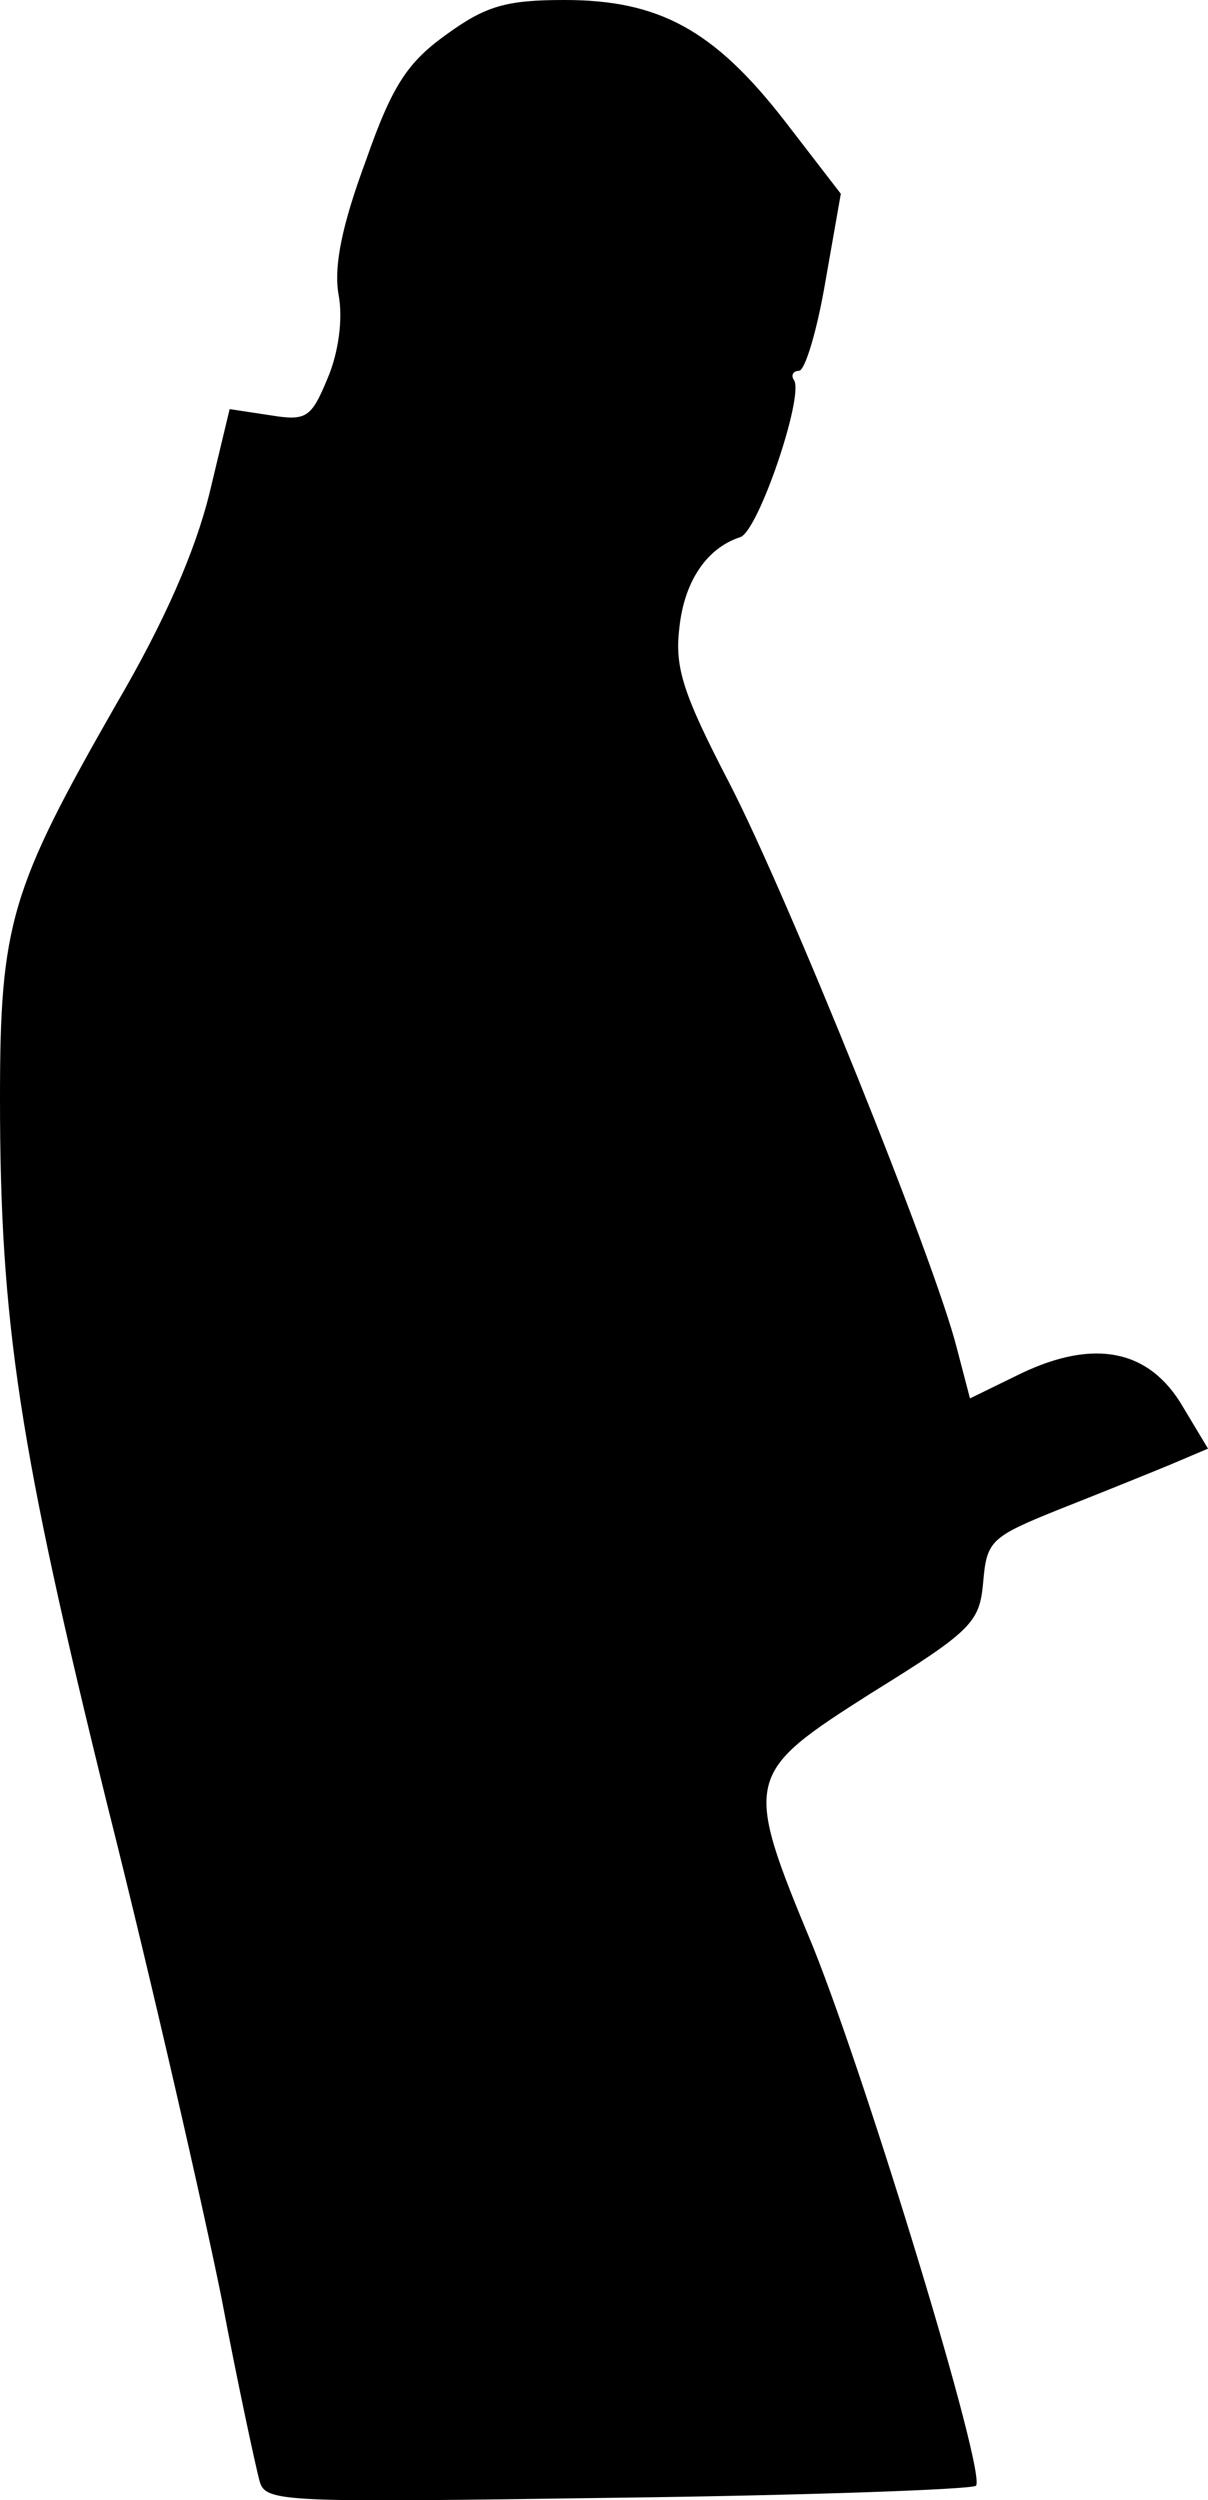 <?xml version="1.0" standalone="no"?>
<!DOCTYPE svg PUBLIC "-//W3C//DTD SVG 20010904//EN"
 "http://www.w3.org/TR/2001/REC-SVG-20010904/DTD/svg10.dtd">
<svg version="1.0" xmlns="http://www.w3.org/2000/svg"
 width="101pt" height="209pt" viewBox="0 0 101 209"
 preserveAspectRatio="xMidYMid meet">
<g transform="translate(0,209) scale(0.1,-0.1)"
fill="#000000" stroke="none">
<path fill="#000000" stroke="none" d="M373 2061 c-32 -23 -45 -42 -67 -105
-20 -54 -27 -88 -23 -112 4 -20 0 -49 -9 -70 -14 -34 -18 -36 -49 -31 l-33 5
-17 -71 c-12 -48 -37 -106 -78 -176 -88 -154 -97 -183 -97 -329 0 -188 16
-292 90 -592 38 -151 80 -336 95 -410 14 -74 29 -143 32 -154 5 -18 18 -18
299 -14 161 2 296 7 300 10 9 10 -90 335 -136 450 -59 142 -58 145 49 213 84
52 90 59 93 92 3 35 6 38 63 61 33 13 75 30 92 37 l33 14 -21 35 c-28 48 -74
57 -135 28 l-43 -21 -11 42 c-18 72 -141 377 -190 472 -39 75 -46 97 -42 130
4 39 23 67 51 76 15 5 53 117 45 131 -3 4 -1 8 4 8 5 0 15 33 22 74 l13 74
-47 61 c-59 76 -105 101 -184 101 -49 0 -66 -5 -99 -29z"/>
</g>
</svg>
